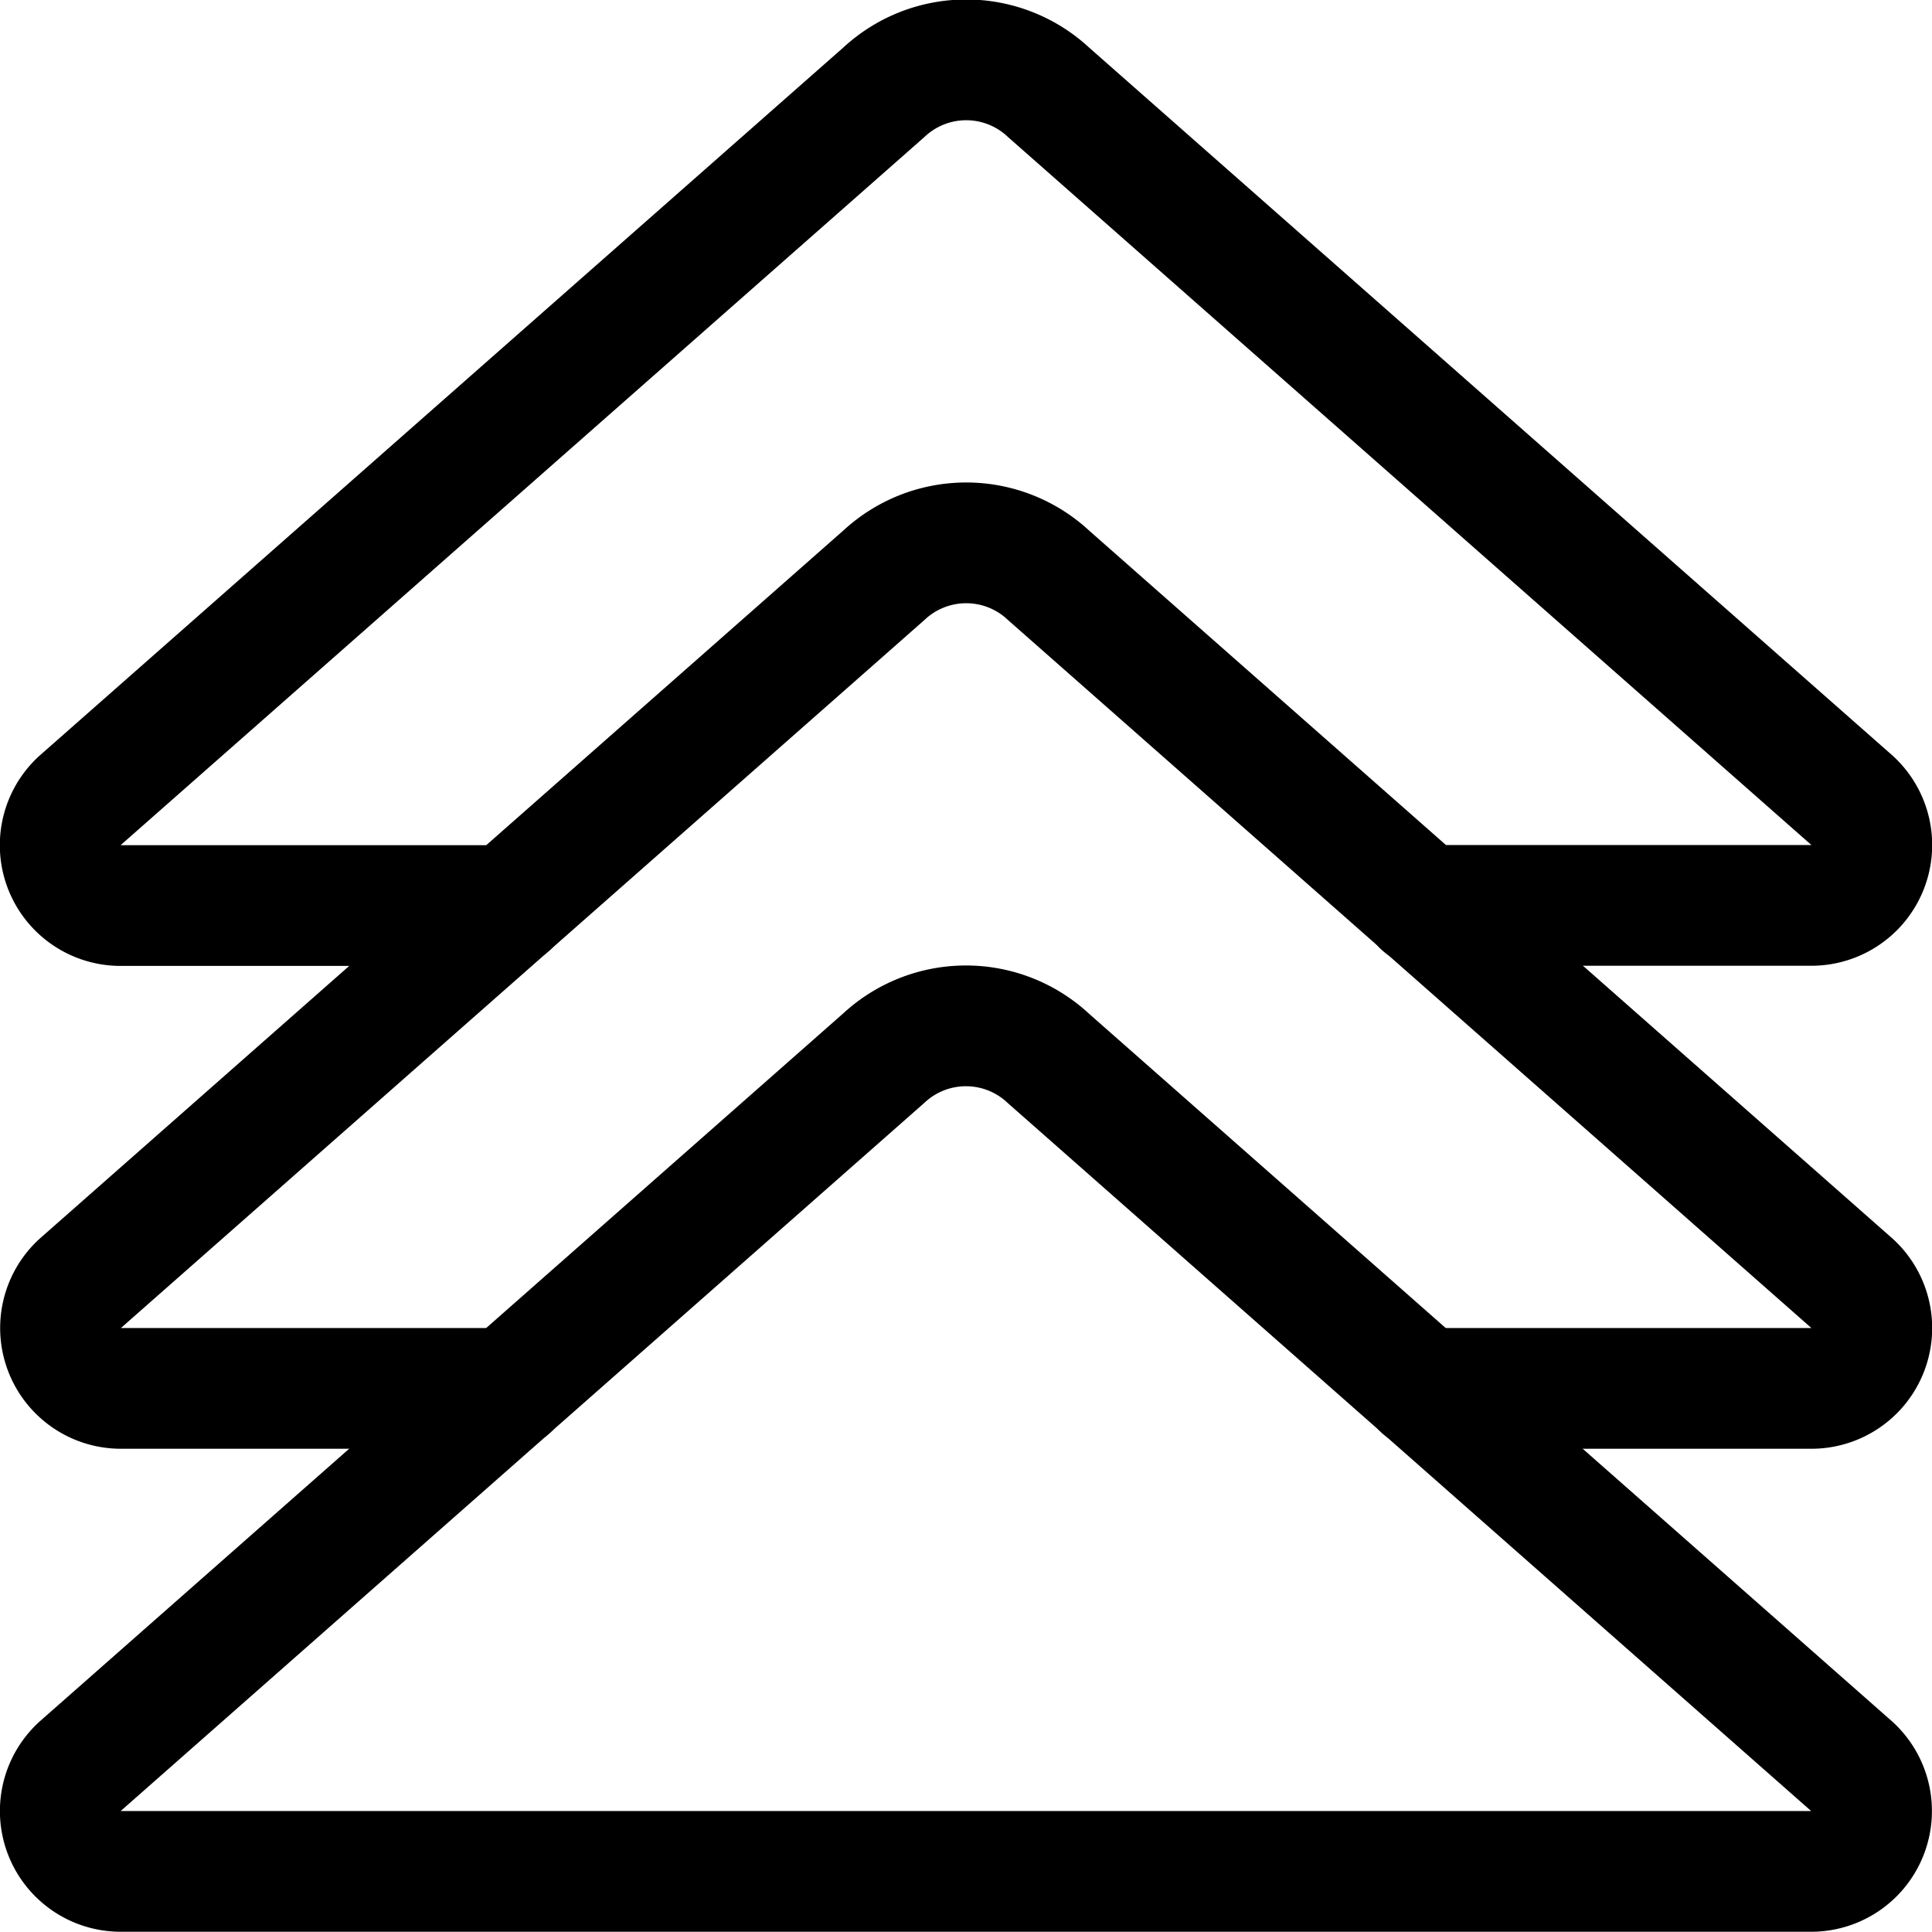 <svg xmlns="http://www.w3.org/2000/svg" width="24" height="24" viewBox="0 0 24 24"><defs><style>.a{fill:none;stroke:#000;stroke-linecap:round;stroke-linejoin:round;stroke-width:1.5px}</style></defs><path d="M1.5 23.247a.75.75 0 0 1-.511-1.3l9.987-8.8a1.5 1.5 0 0 1 2.047 0l9.986 8.8a.75.75 0 0 1-.512 1.3z" class="a"/><path d="M17.672 17.247H22.5a.75.75 0 0 0 .512-1.3l-9.986-8.8a1.5 1.5 0 0 0-2.047 0l-9.987 8.8a.75.75 0 0 0 .511 1.3h4.822" class="a"/><path d="M17.671 11.247H22.5a.75.75 0 0 0 .512-1.3l-9.986-8.8a1.5 1.5 0 0 0-2.047 0L.988 9.949a.75.75 0 0 0 .511 1.3h4.826" class="a"/></svg>